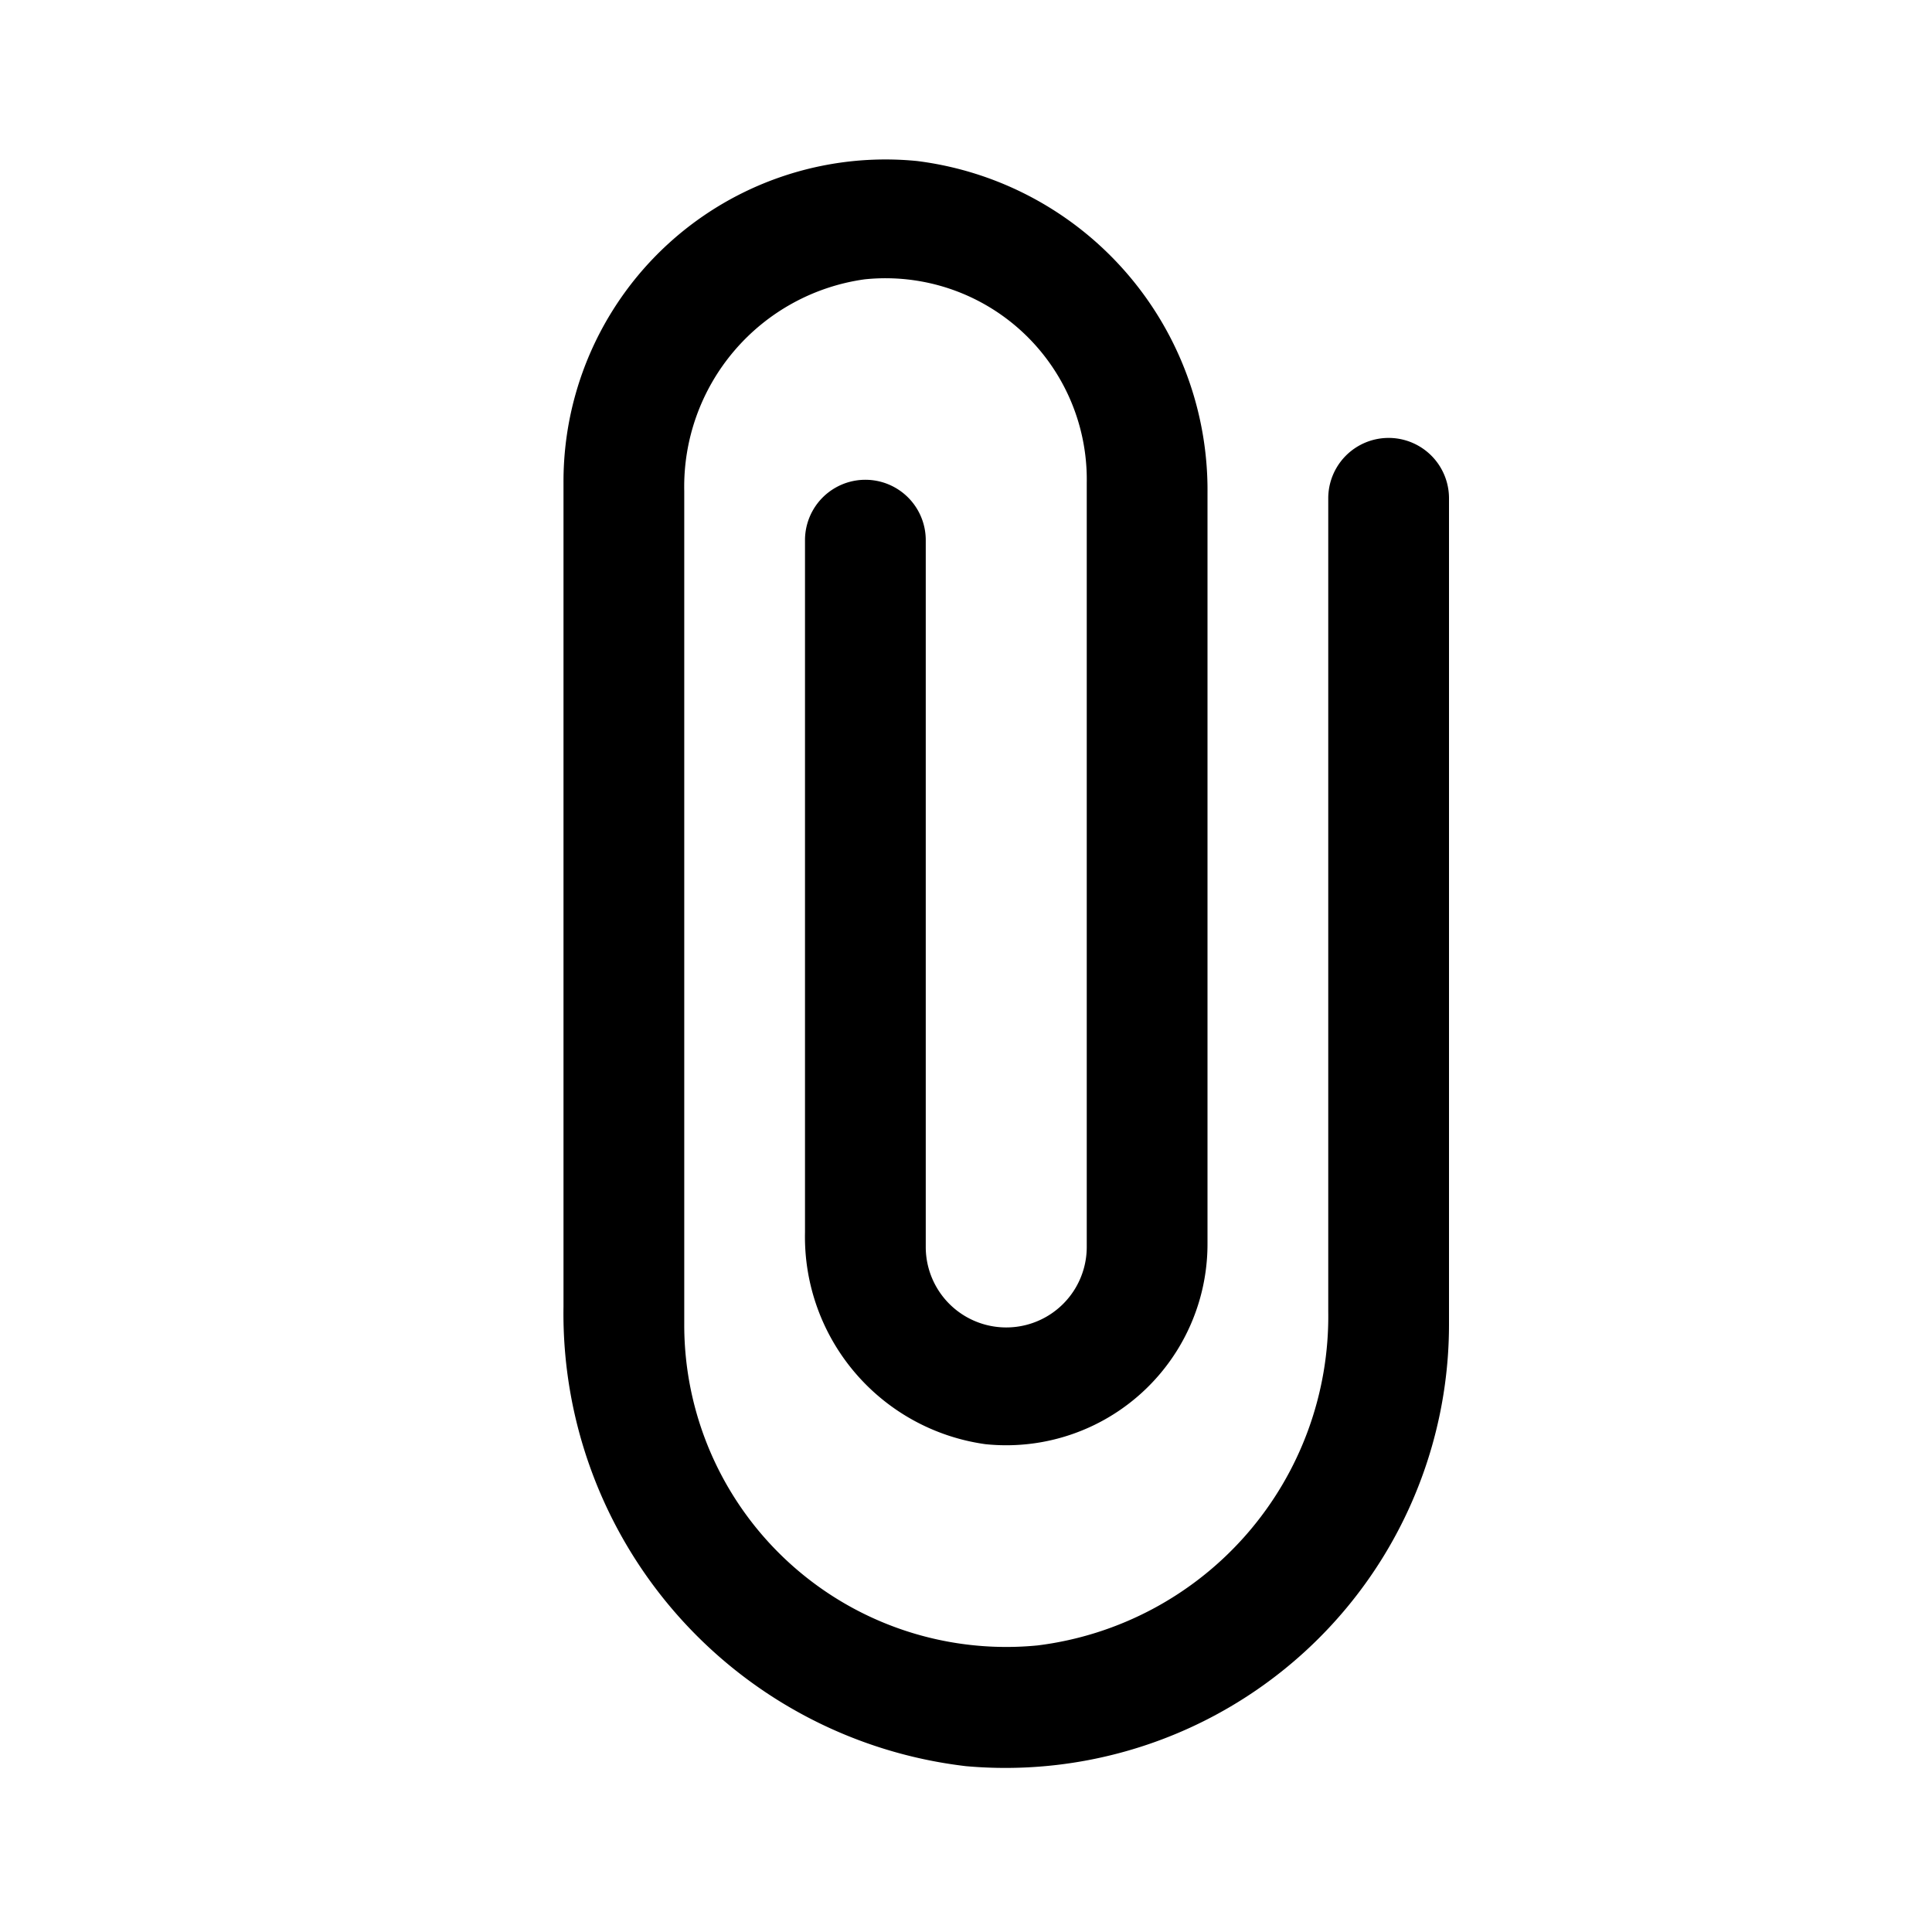<svg  xmlns="http://www.w3.org/2000/svg" width="24" height="24" viewBox="0 0 24 24">
  <path d="M16.5,6.19v10.1a4.12,4.12,0,0,1-3.61,4.15,4,4,0,0,1-4.39-4V6.1a2.6,2.6,0,0,1,2.24-2.63A2.5,2.5,0,0,1,13.5,6v9.49a1,1,0,0,1-2,0V6.71a.75.75,0,0,0-1.5,0v8.6a2.6,2.6,0,0,0,2.24,2.63A2.5,2.5,0,0,0,15,15.45V6.13A4.12,4.12,0,0,0,11.39,2,4,4,0,0,0,7,6V16.23a5.66,5.66,0,0,0,5,5.71,5.51,5.51,0,0,0,6-5.48V6.19a.75.75,0,0,0-1.5,0Z"/>
</svg>
